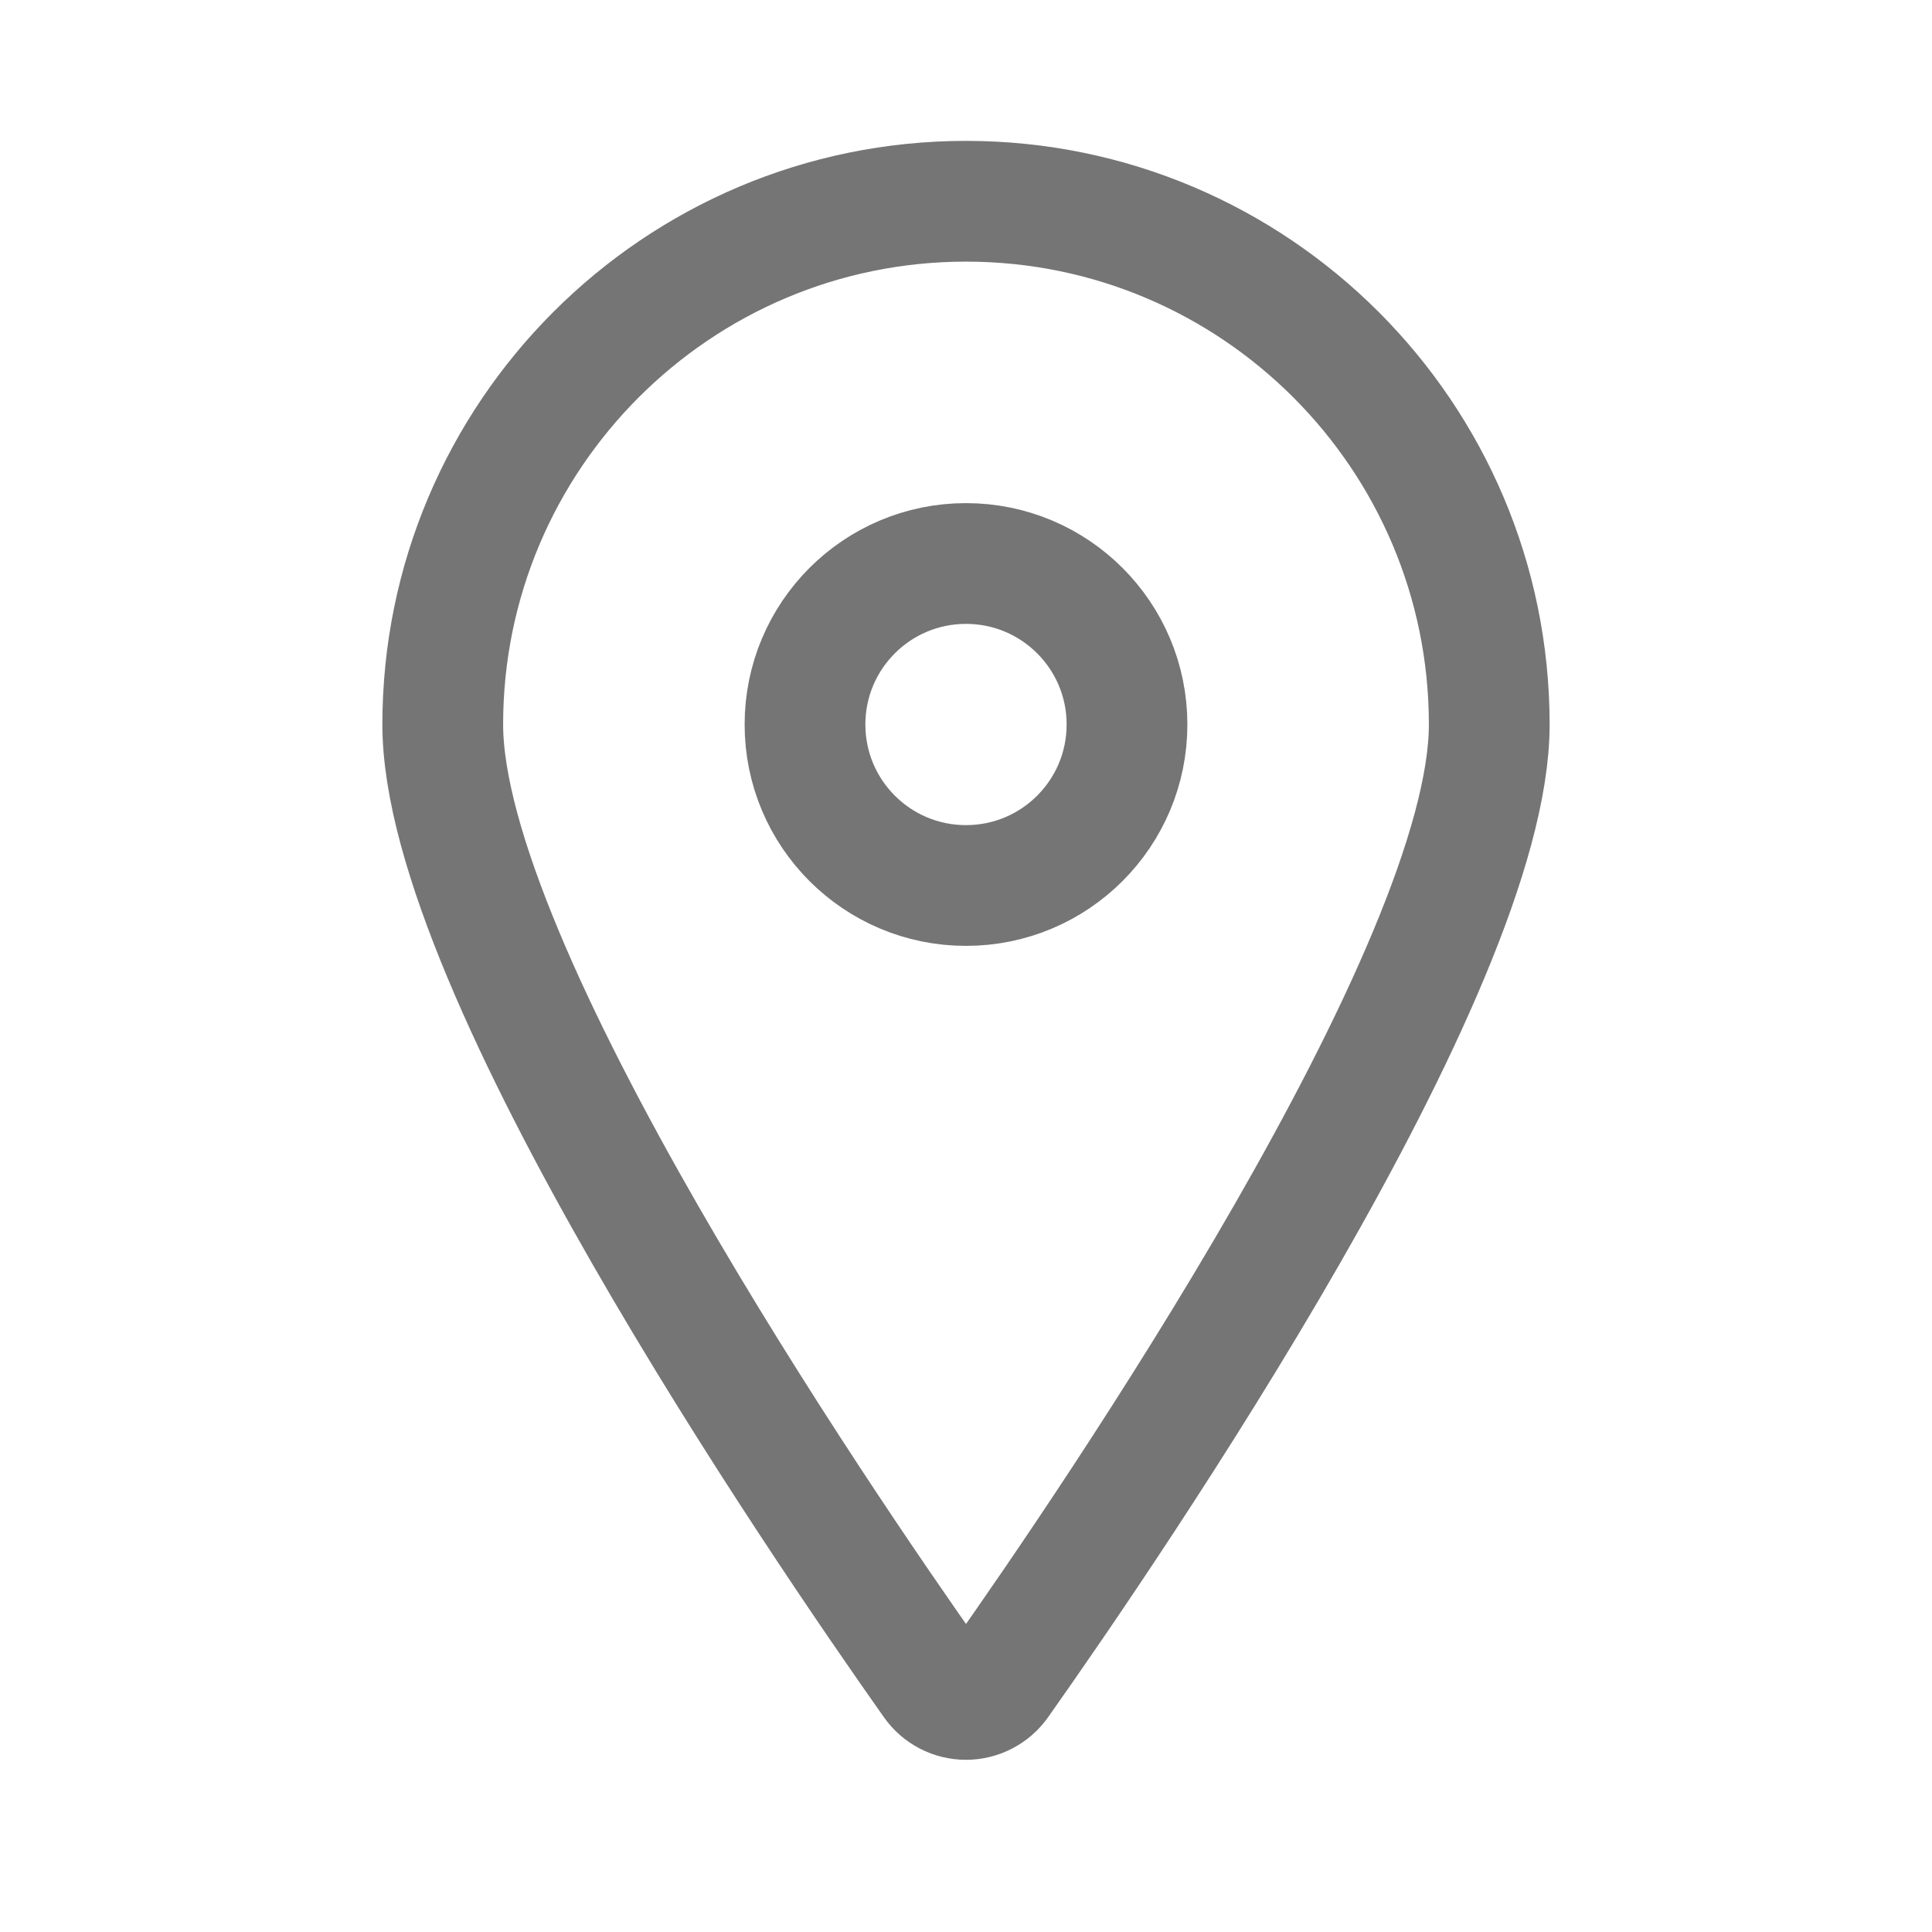 <svg xmlns="http://www.w3.org/2000/svg" fill-rule="evenodd" stroke-linecap="round" stroke-linejoin="round" stroke-miterlimit="1.5" clip-rule="evenodd" viewBox="0 0 24 24">
  <path 
  fill="none" 
  stroke="#757575"
  stroke-width="1.5"
  d="M18.5 9c0 3.04-4.667 9.881-6.092 11.898-0.093 0.133 -0.246 0.213 -0.408 
  0.213 -0.163 0-0.315-0.079-0.408-0.213C10.167 18.881 5.5 12.04 5.5 9c0-3.587
  2.913-6.5 6.5-6.5s6.5 2.913 6.5 6.5z M 12 7 C 13.105 7 14 7.895
  14 9 C 14 10.105 13.105 11 12 11 C 10.895 11 10 10.105
  10 9 C 10 7.895 10.895 7 12 7 Z"/>
</svg>
